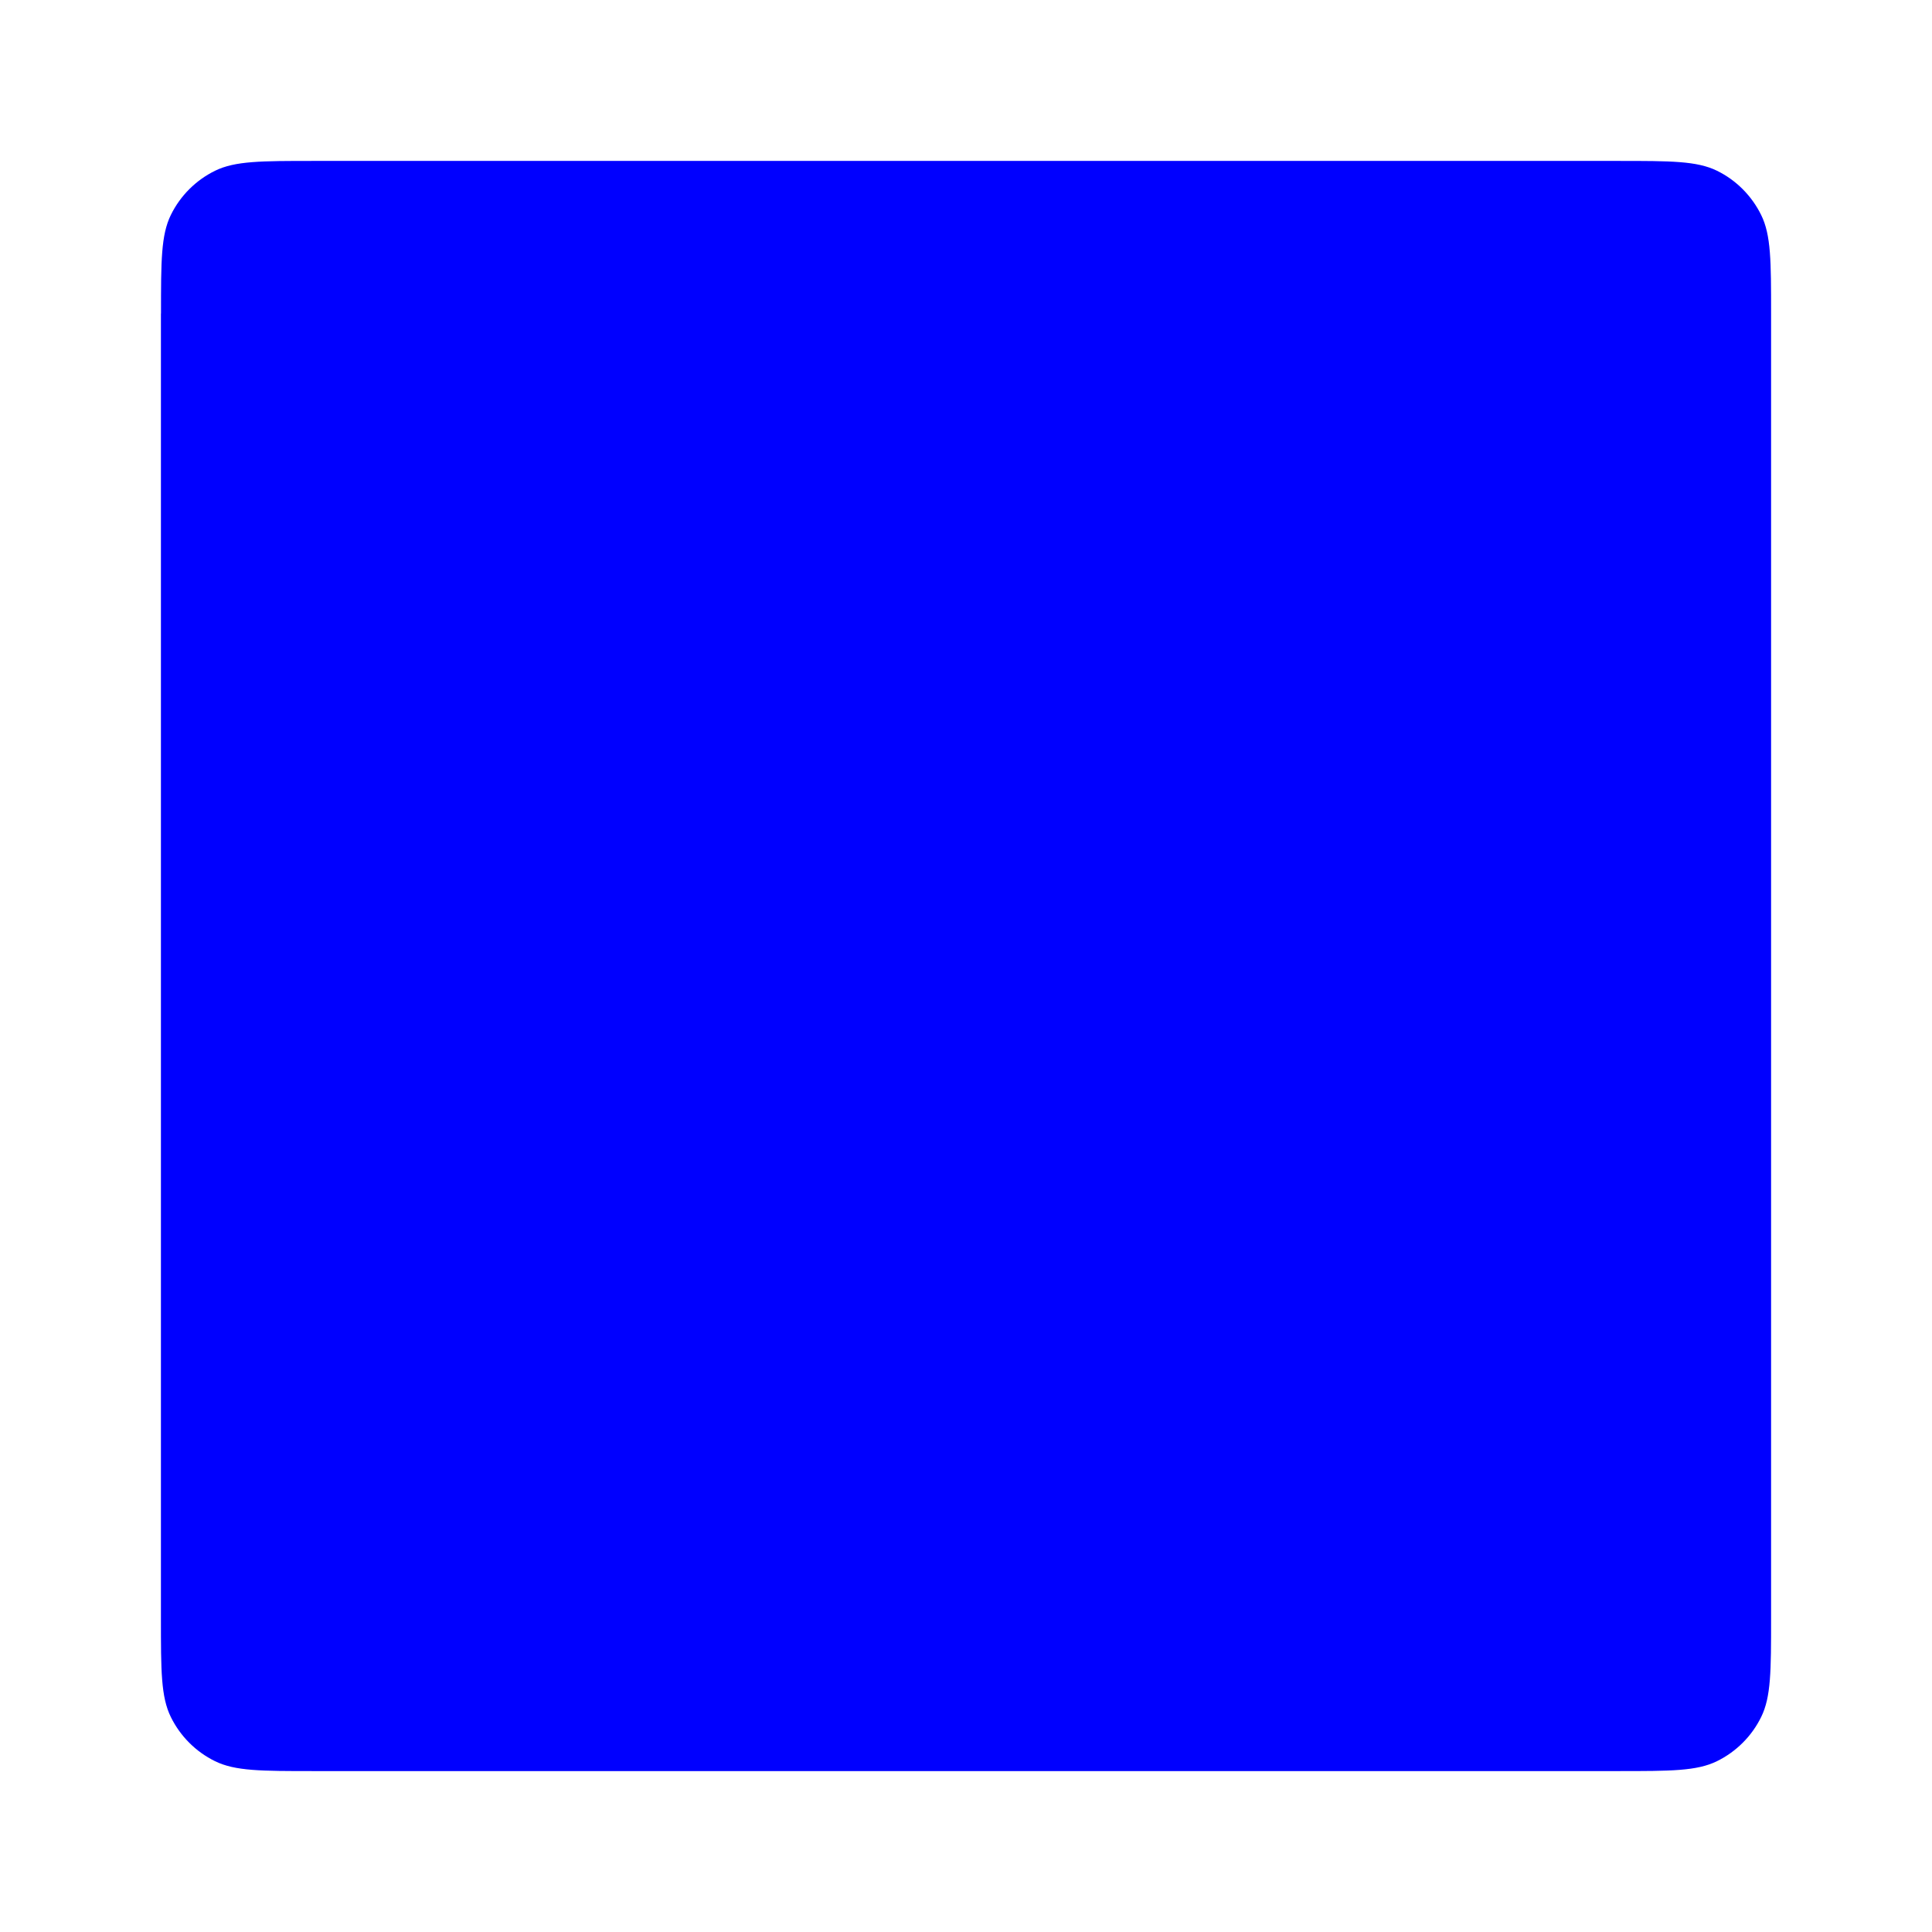 <svg width="24" height="24" viewBox="0 0 24 24" fill="none" xmlns="http://www.w3.org/2000/svg">
  <path d="M2 3.895C2 3.245 2 2.92 2.122 2.671C2.239 2.432 2.433 2.238 2.672 2.121C2.921 1.999 3.246 1.999 3.895 1.999H20.105C20.755 1.999 21.079 1.999 21.329 2.121C21.568 2.238 21.761 2.433 21.878 2.671C22.001 2.921 22.001 3.246 22.001 3.895V20.105C22.001 20.755 22.001 21.079 21.878 21.329C21.761 21.568 21.567 21.761 21.329 21.878C21.079 22.001 20.754 22.001 20.105 22.001H3.895C3.245 22.001 2.921 22.001 2.671 21.878C2.432 21.761 2.239 21.567 2.122 21.329C1.999 21.079 1.999 20.754 1.999 20.105V3.895Z" fill="#0000FF"/>
</svg>
